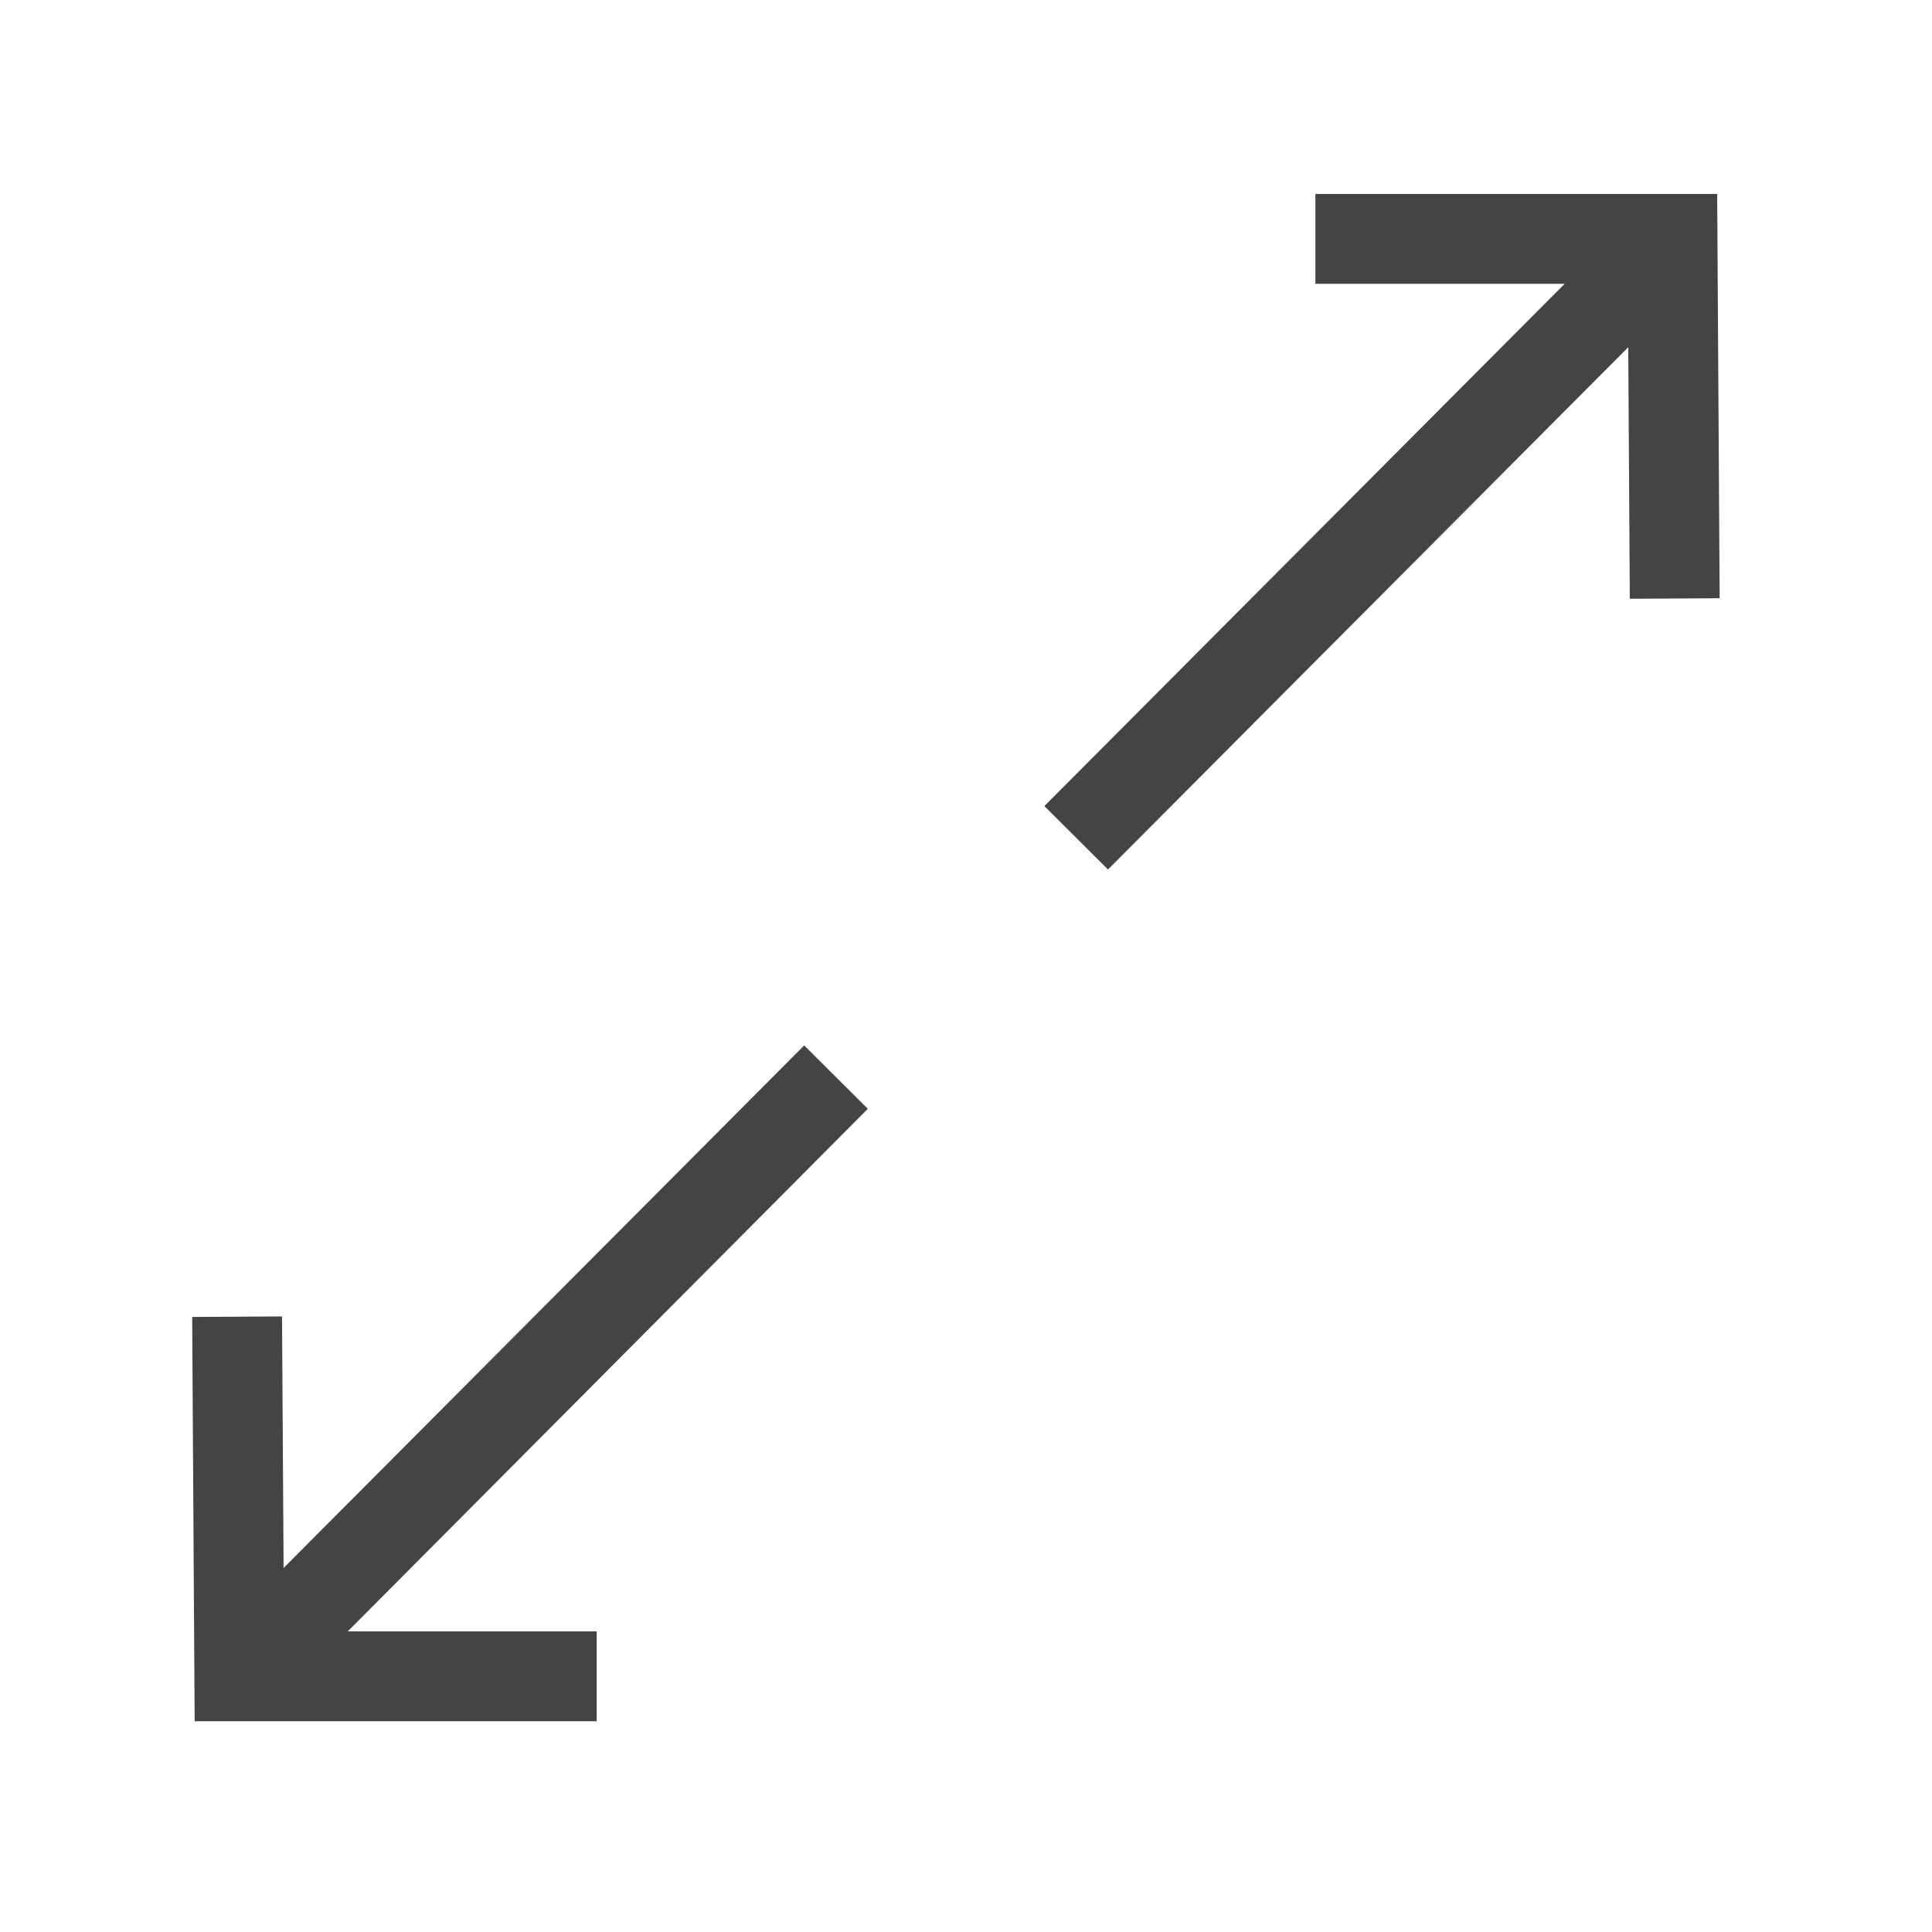 <?xml version='1.0' encoding='UTF-8' standalone='no'?><!-- Created with UBS Icon App (http://www.ubs.com/microsites/iconapp/) --><svg xmlns:svg='http://www.w3.org/2000/svg' xmlns='http://www.w3.org/2000/svg' width='64' height='64' viewBox='0 0 64 64' data-tags='Fullscreen On Bn'><g transform='translate(0,0)'><path d='M318.8 919.64h-214.8l-1.32-216 48-0.28 0.84 134.4 278.16-279.2 34 33.88-277.88 279.2h133zM592 464.56l-34-33.88 278-279.040h-133.2v-48h214.68l1.32 216-48 0.28-0.84-134.4z ' transform='translate(0,0) scale(0.062,0.062)' fill='#444444' style='undefined'></path></g></svg>